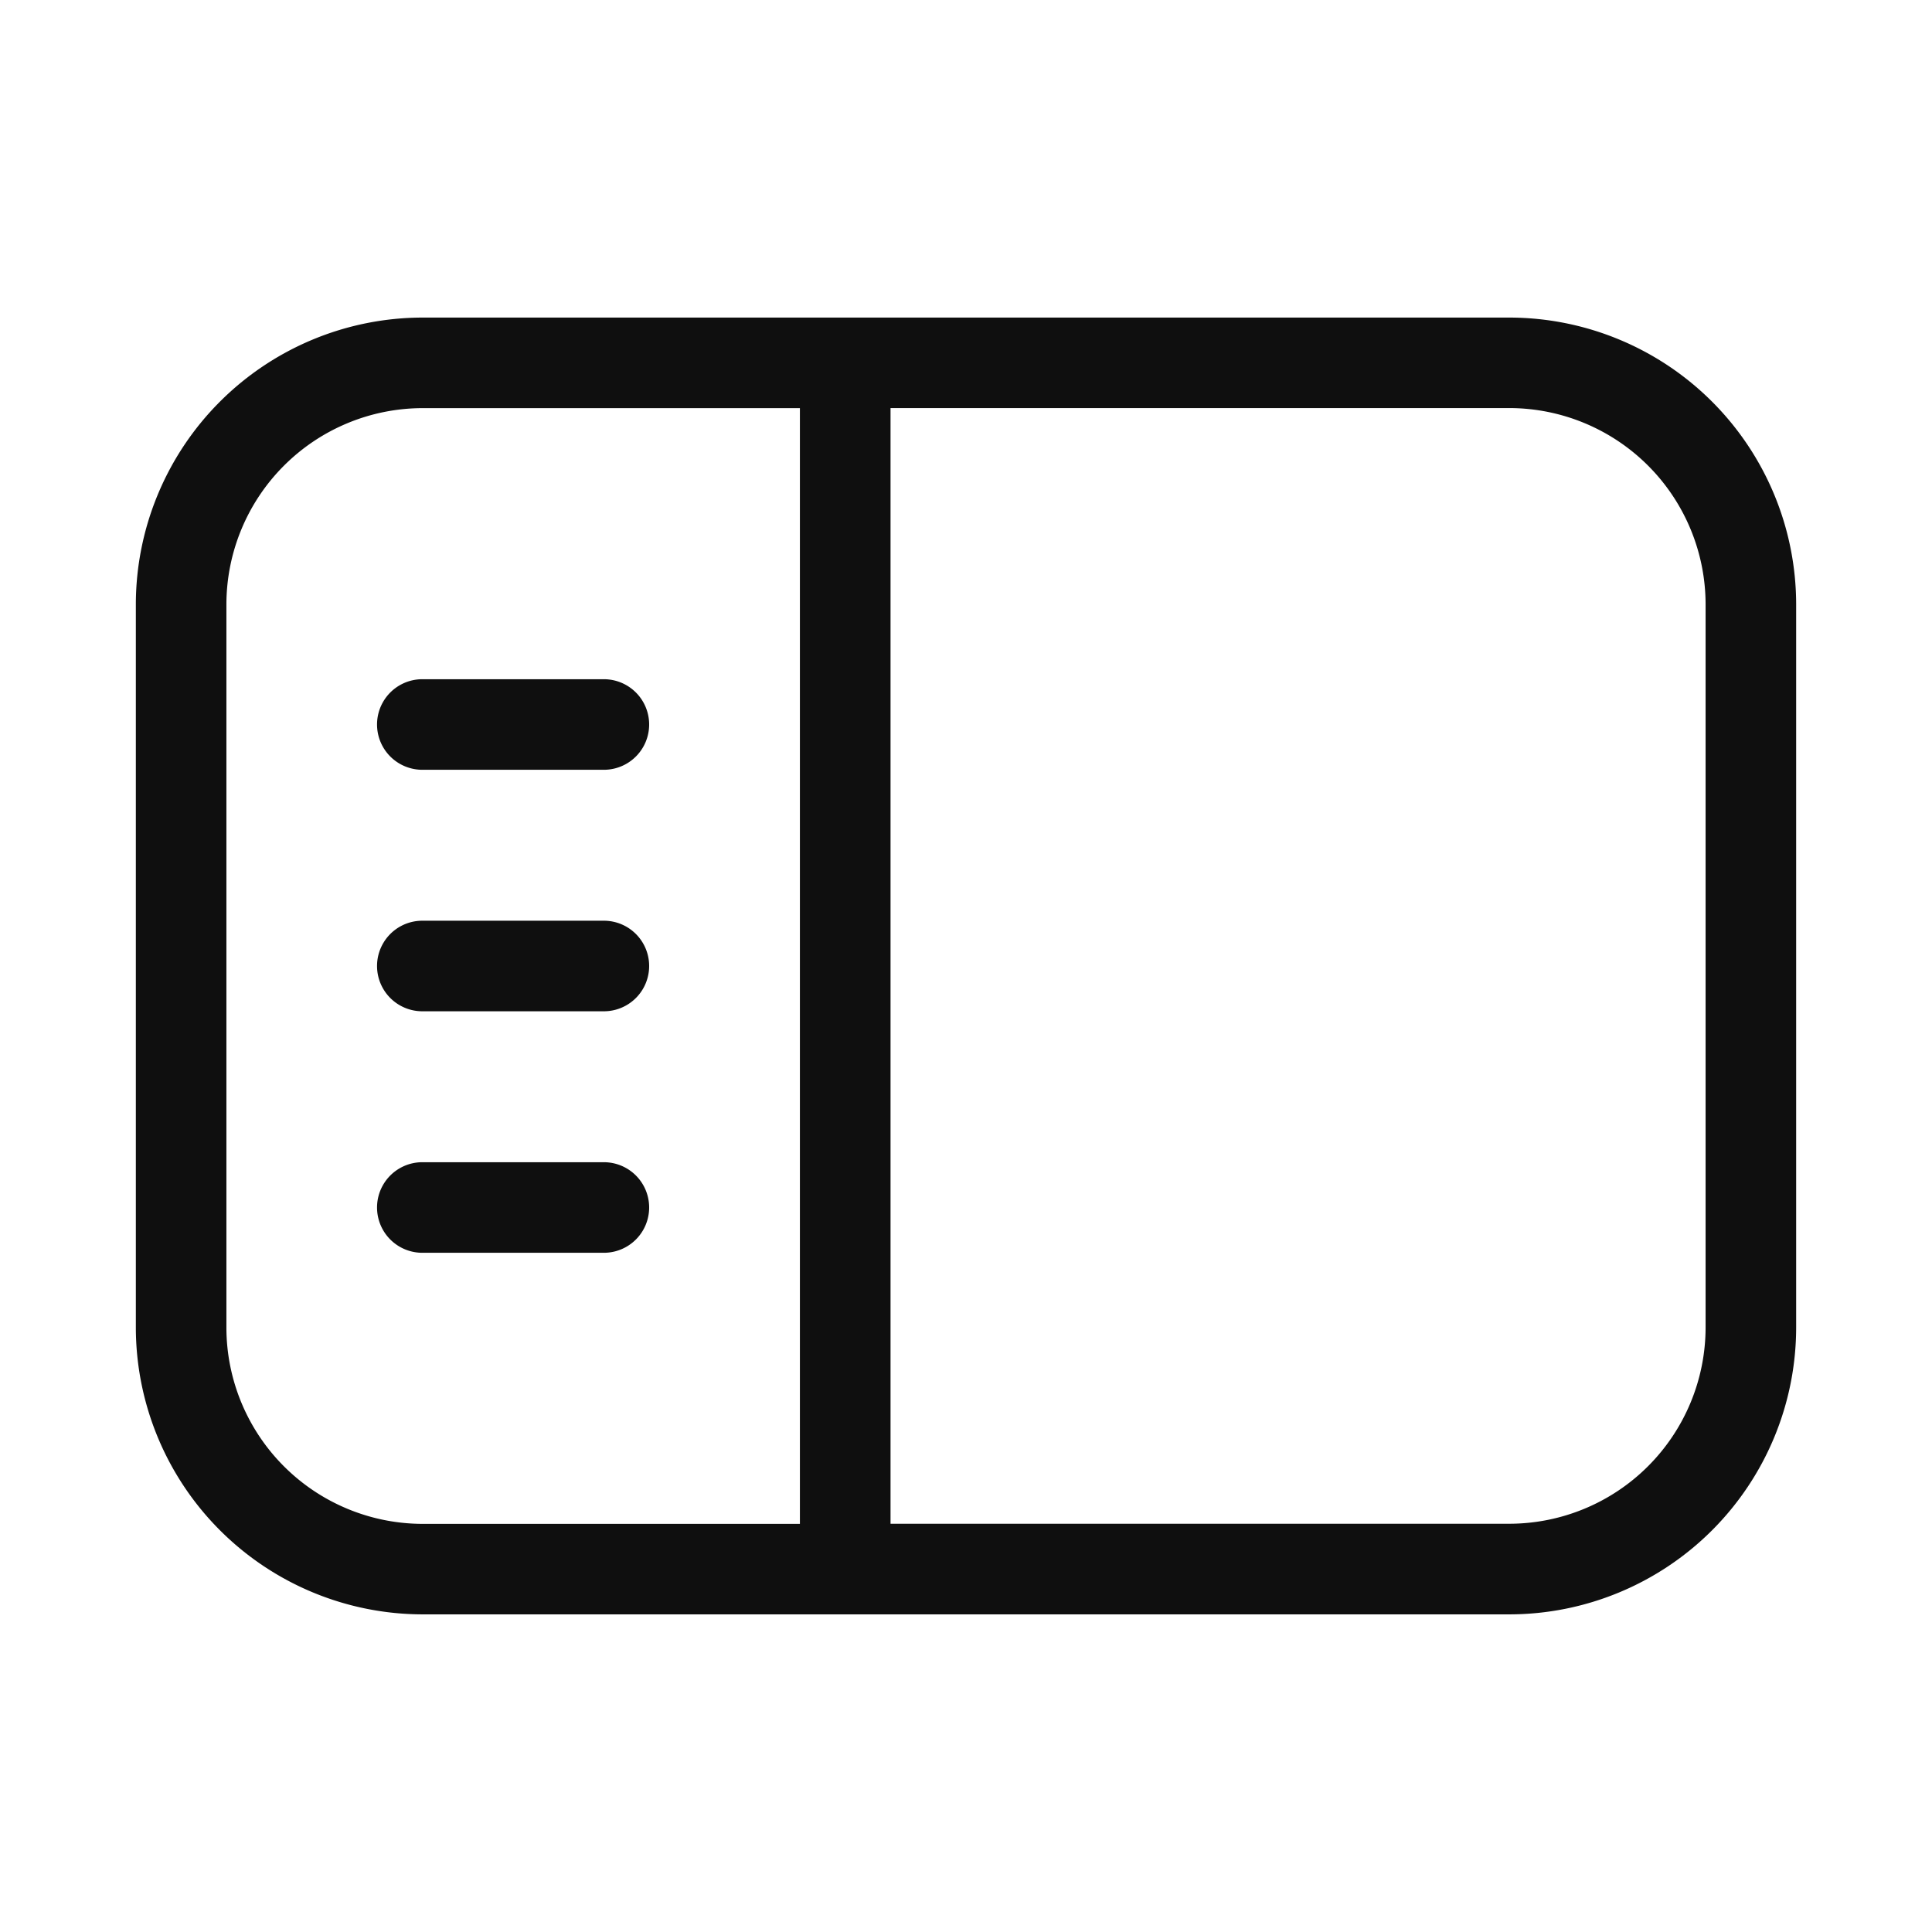 <svg width="32" height="32" viewBox="0 0 32 32" fill="none" xmlns="http://www.w3.org/2000/svg"><path d="M25 5.26H7a4.755 4.755 0 0 0-4.75 4.75v11.979A4.756 4.756 0 0 0 7 26.739h18a4.755 4.755 0 0 0 4.75-4.75v-11.98A4.755 4.755 0 0 0 25 5.26zM3.75 21.988v-11.98A3.254 3.254 0 0 1 7 6.76h6.249v18.48H7a3.254 3.254 0 0 1-3.25-3.25zm24.5 0a3.254 3.254 0 0 1-3.25 3.25H14.75V6.759H25a3.254 3.254 0 0 1 3.25 3.25v11.98z" fill="#0F0F0F"/><path d="M6.995 12.75h3.007a.75.75 0 0 0 0-1.5H6.995a.75.75 0 0 0 0 1.5zM10.002 15.25H6.995a.75.75 0 0 0 0 1.5h3.007a.75.75 0 0 0 0-1.5zM10.002 19.25H6.995a.75.75 0 0 0 0 1.5h3.007a.75.75 0 0 0 0-1.5z" fill="#0F0F0F"/></svg>